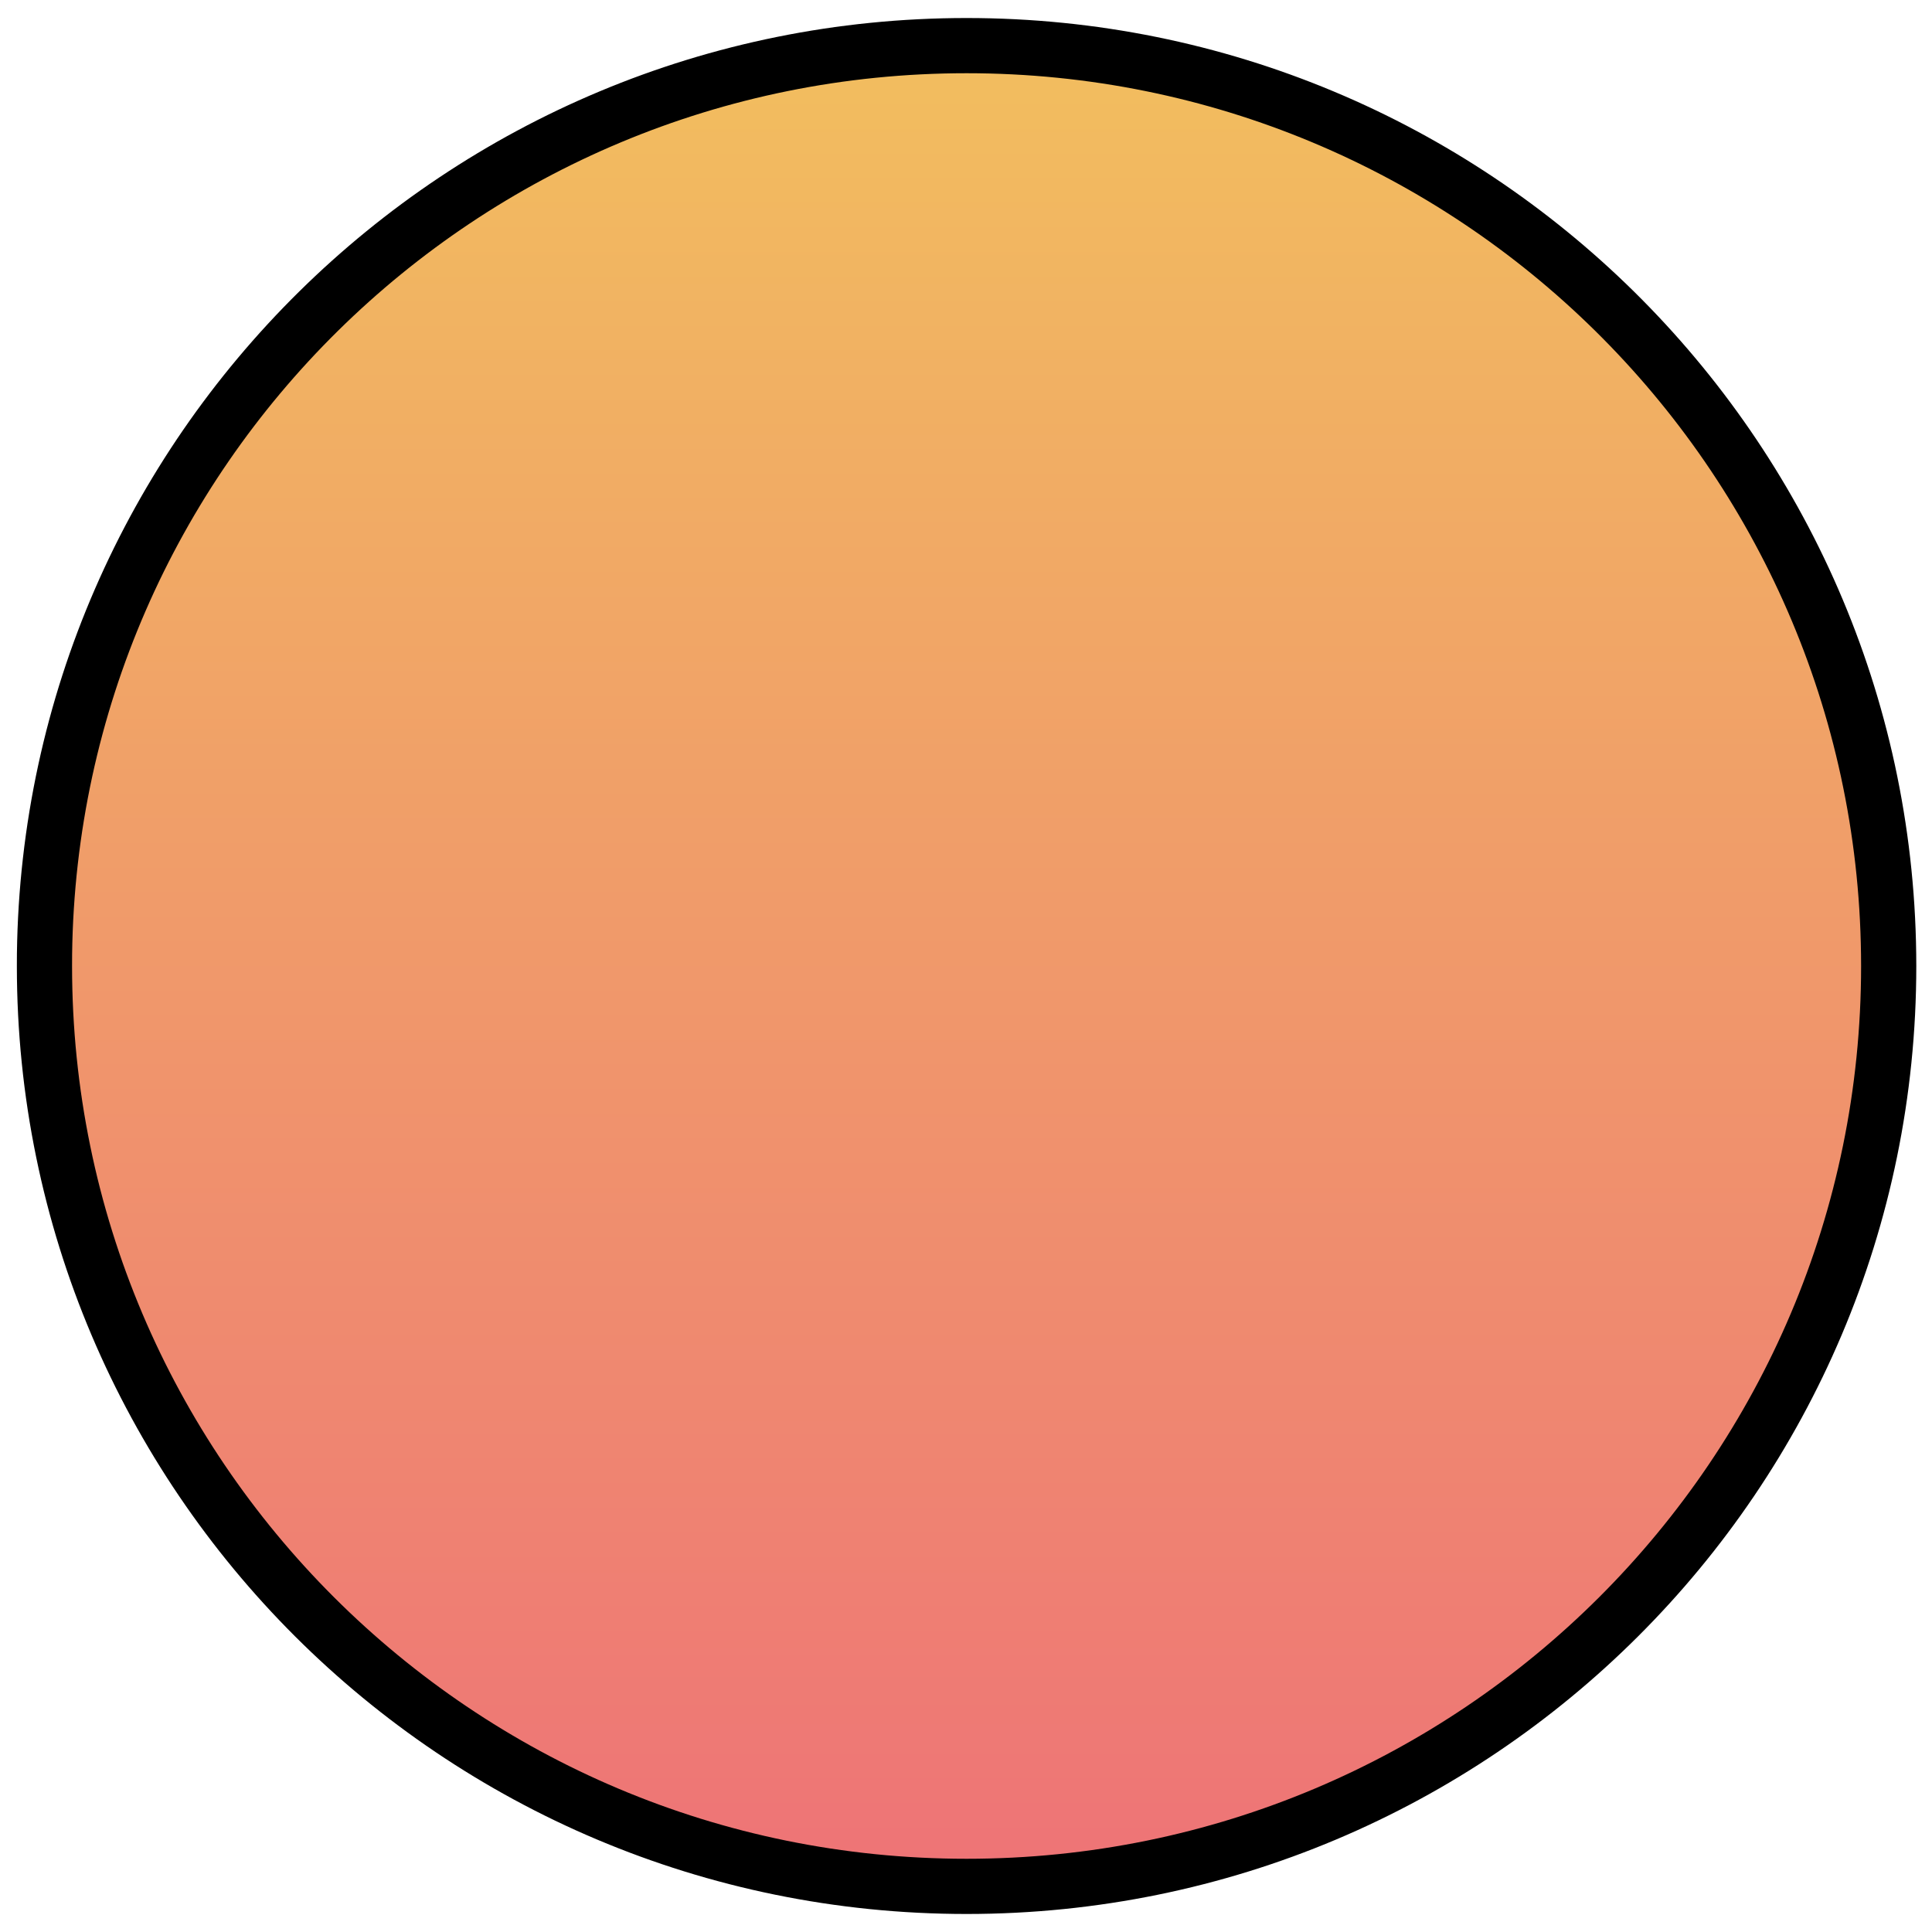 <svg width="70" height="70" viewBox="0 0 70 70" fill="none" xmlns="http://www.w3.org/2000/svg">
<path d="M68.431 35C68.431 53.415 53.474 68.347 35.021 68.347C16.568 68.347 1.612 53.417 1.611 35.003C1.611 35.002 1.611 35.001 1.611 35L1.613 34.568C1.613 34.567 1.613 34.566 1.613 34.565C1.847 16.35 16.713 1.653 35.021 1.653C53.33 1.653 68.197 16.352 68.428 34.568C68.43 34.712 68.431 34.856 68.431 35Z" fill="url(#paint0_linear_329_6)" stroke="black" stroke-width="2"/>
<defs>
<linearGradient id="paint0_linear_329_6" x1="35.021" y1="0.653" x2="35.021" y2="69.347" gradientUnits="userSpaceOnUse">
<stop stop-color="#F2BF5E"/>
<stop offset="1" stop-color="#EE7277"/>
</linearGradient>
</defs>
</svg>
